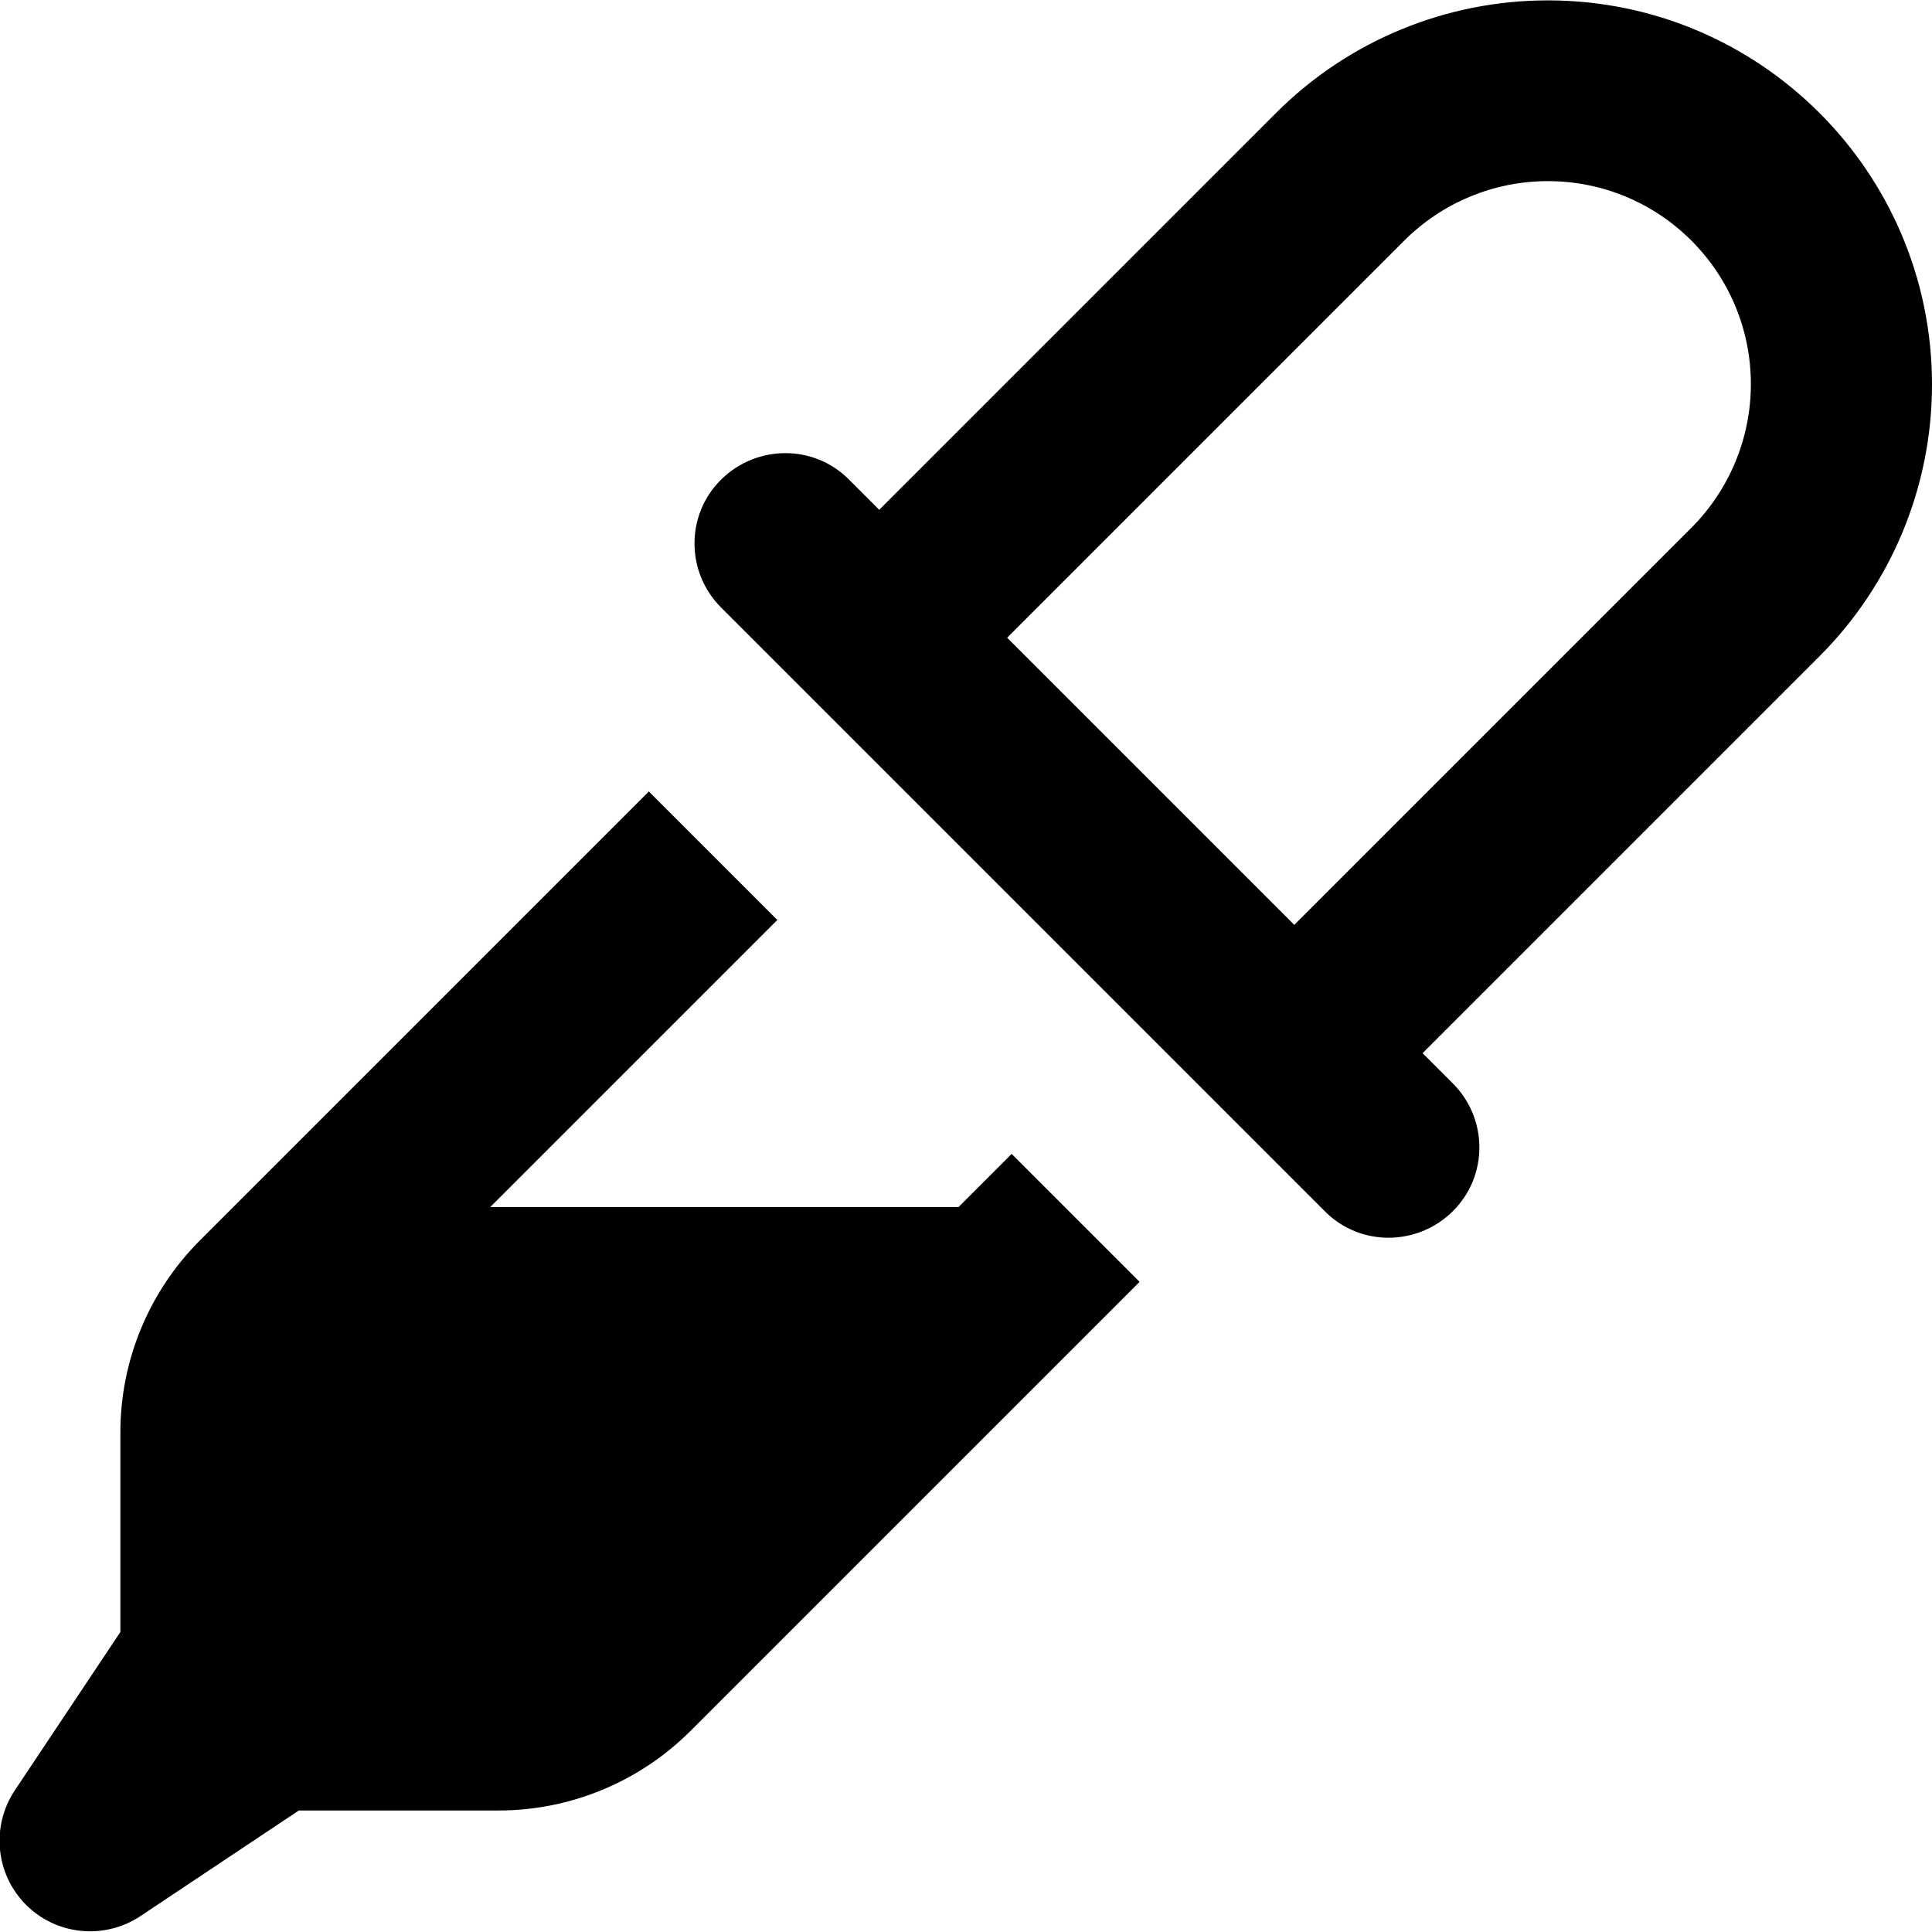<svg xmlns="http://www.w3.org/2000/svg" viewBox="0 0 512 512"><!--! Font Awesome Pro 7.0.0 by @fontawesome - https://fontawesome.com License - https://fontawesome.com/license (Commercial License) Copyright 2025 Fonticons, Inc. --><path fill="currentColor" d="M233 202.9l-41.9-41.9 0 0c-9.4-9.4-9.4-24.6 0-33.9s24.6-9.4 33.9 0l8 8c16.4-16.4 51.5-51.5 105.2-105.2 19.1-19.1 45-29.8 72-29.8 56.2 0 101.8 45.6 101.8 101.8 0 27-10.7 52.9-29.8 72-53.7 53.7-88.8 88.8-105.2 105.2l8 8c9.4 9.4 9.4 24.6 0 33.9s-24.6 9.4-33.9 0c-1-1-15-15-41.9-41.9L233 202.9zM343 245.1L448.2 139.9c10.1-10.1 15.8-23.8 15.8-38.1 0-29.7-24.1-53.8-53.8-53.8-14.3 0-28 5.7-38.1 15.8L266.9 169 343 245.1zM172.1 209.9l33.9 33.9-76.1 76.1 124.1 0 14.1-14.1 33.9 33.9-119 119c-13.5 13.5-31.8 21.1-50.9 21.1l-52.9 0-42 28c-9.5 6.3-22.2 5.1-30.3-3s-9.3-20.8-3-30.3l28-42 0-52.9c0-19.1 7.6-37.4 21.1-50.9l119-119z"/></svg>